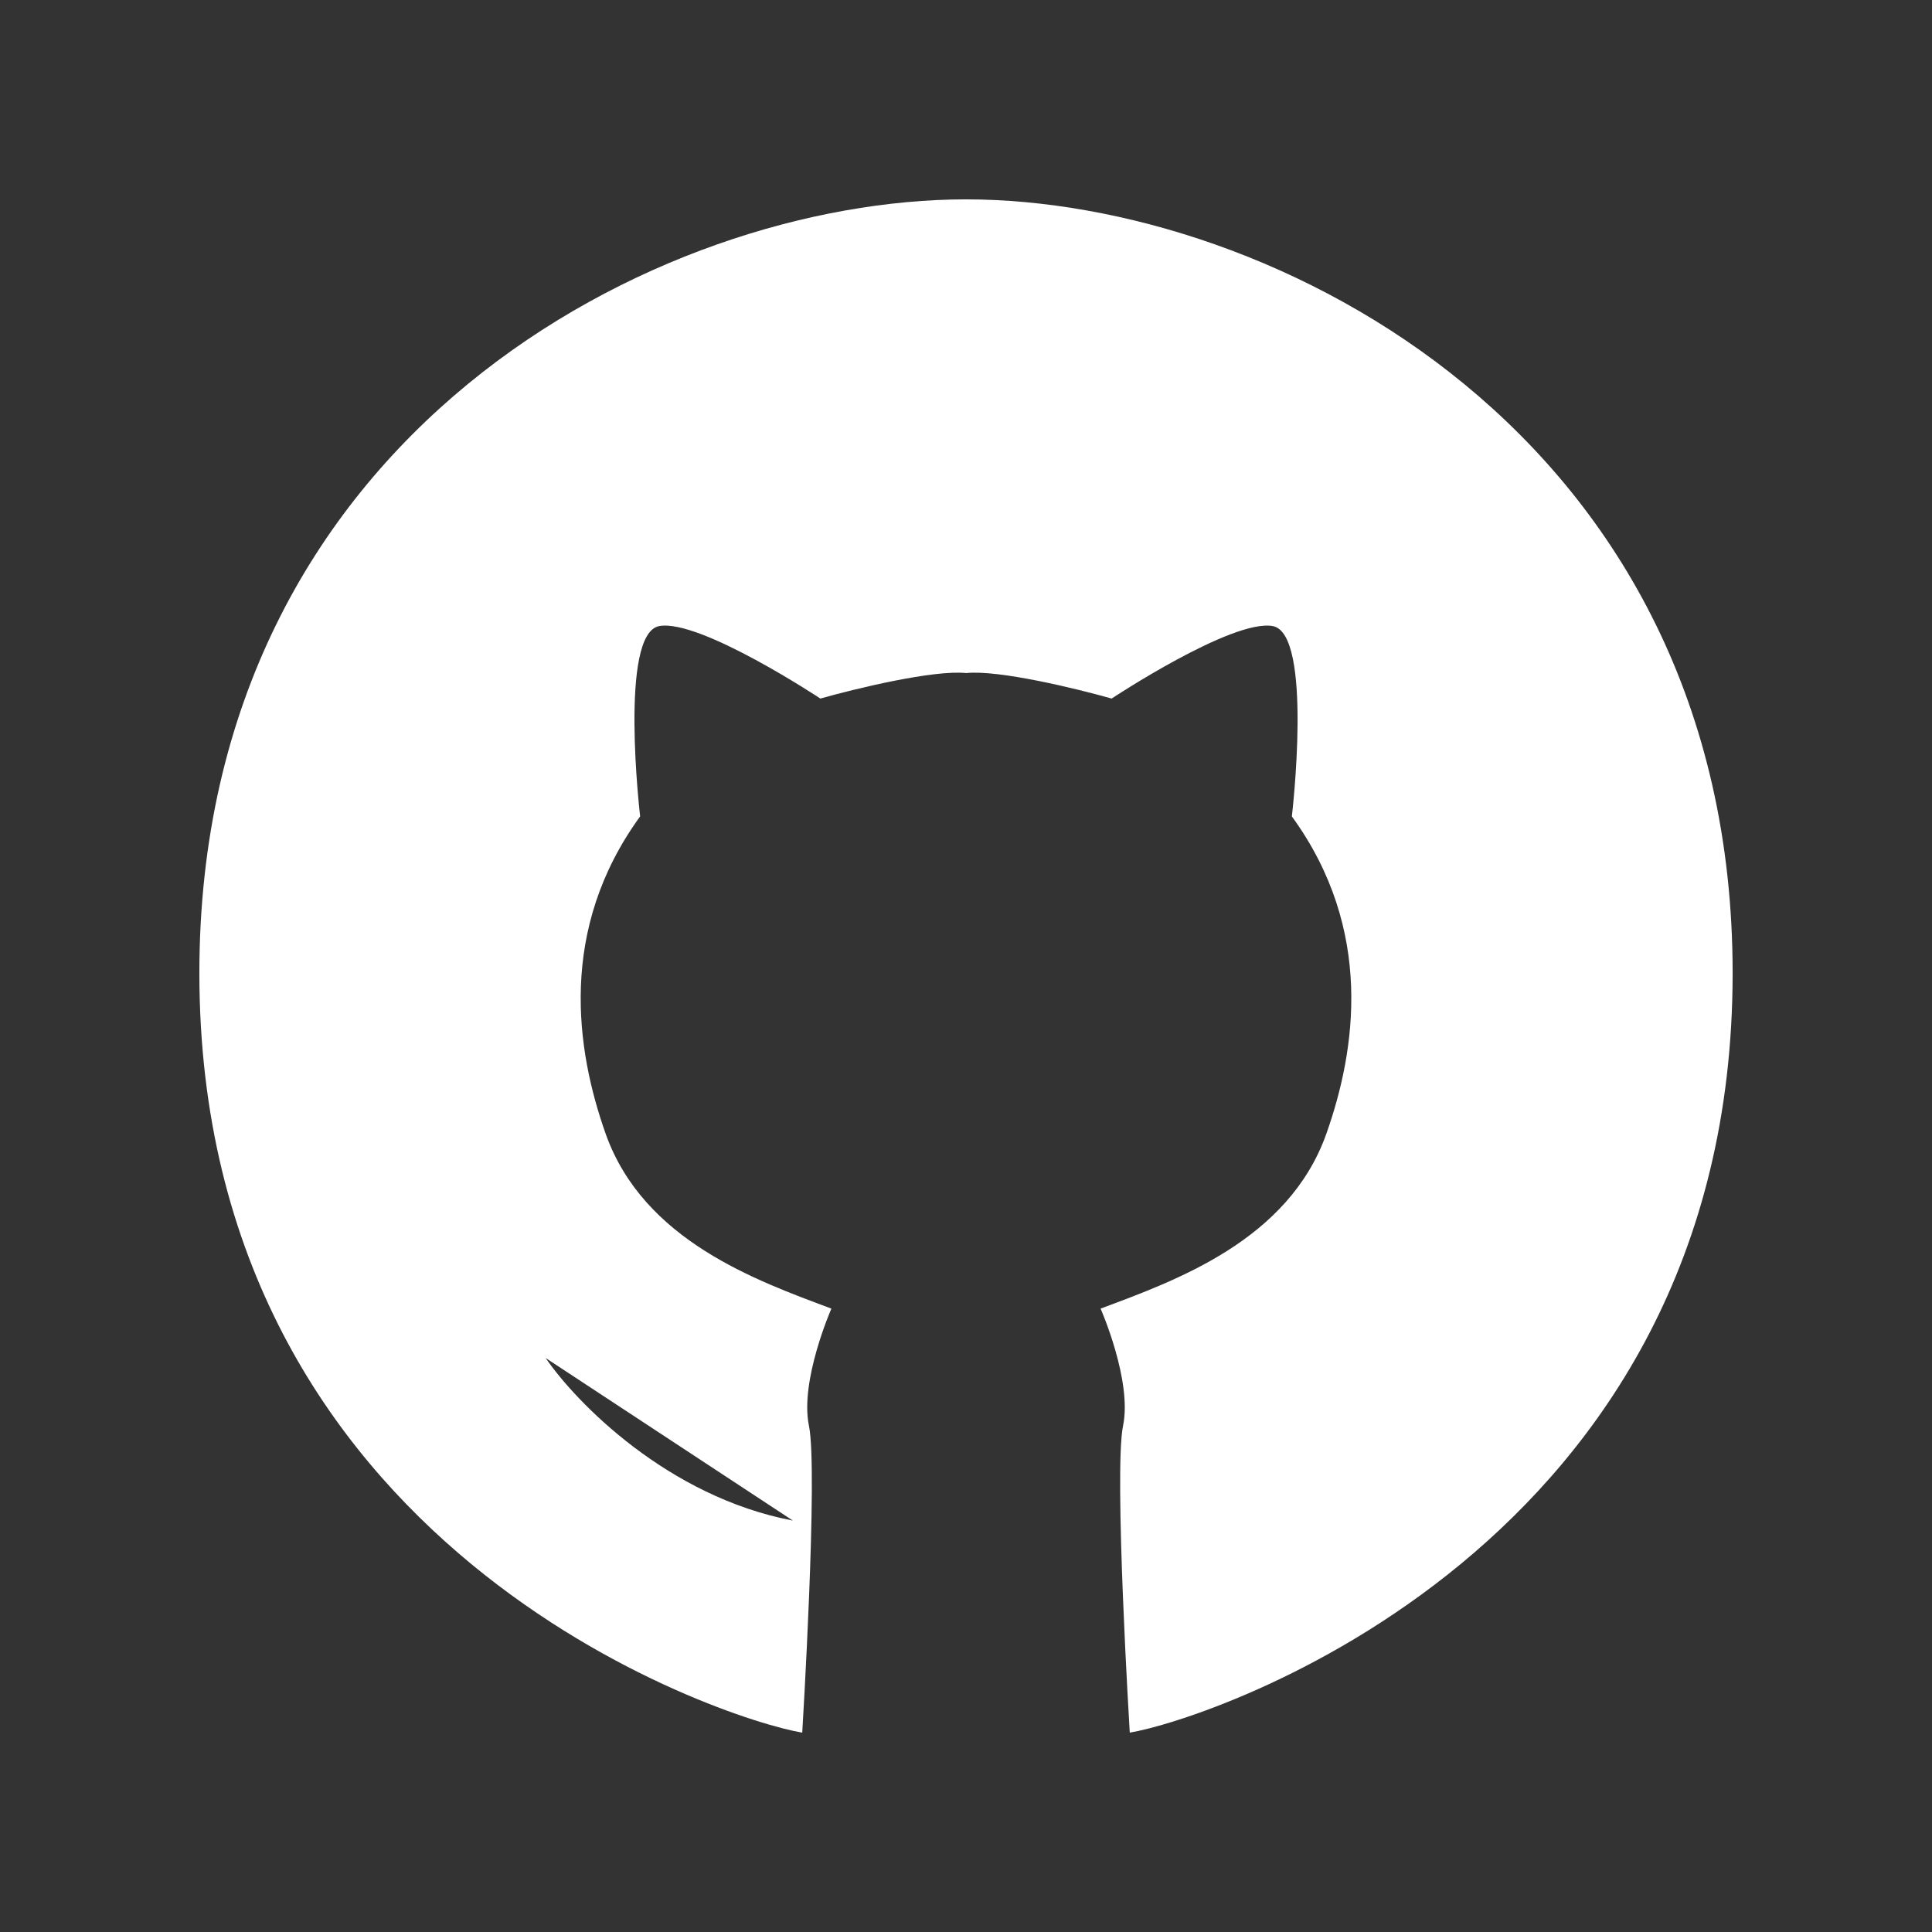 <svg width="21" height="21" viewBox="0 0 21 21" fill="none" xmlns="http://www.w3.org/2000/svg">
<rect x="0" y="0" width="21" height="21" fill="#333333" stroke="none"/>
<path d="M5.931 14.761C6.26 15.242 7.257 16.269 8.618 16.528L5.931 14.761ZM8.72 18.833C7.863 18.692 2.167 16.838 2.167 10.577C2.167 4.719 7.168 2.167 10.501 2.167C13.833 2.167 18.833 4.719 18.833 10.577C18.833 16.838 13.137 18.692 12.28 18.833C12.28 18.833 12.106 15.986 12.207 15.498C12.309 15.009 11.963 14.224 11.963 14.224C12.772 13.921 14.004 13.487 14.417 12.323C14.737 11.419 14.939 10.107 14.042 8.874C14.042 8.874 14.277 6.882 13.833 6.805C13.39 6.727 12.083 7.593 12.083 7.593C11.703 7.485 10.854 7.279 10.502 7.316C10.149 7.279 9.297 7.485 8.917 7.593C8.917 7.593 7.61 6.727 7.167 6.805C6.724 6.882 6.958 8.874 6.958 8.874C6.061 10.107 6.263 11.419 6.583 12.323C6.996 13.487 8.228 13.921 9.037 14.224C9.037 14.224 8.691 15.009 8.793 15.498C8.894 15.986 8.72 18.833 8.72 18.833Z" fill="white"/>
</svg>
